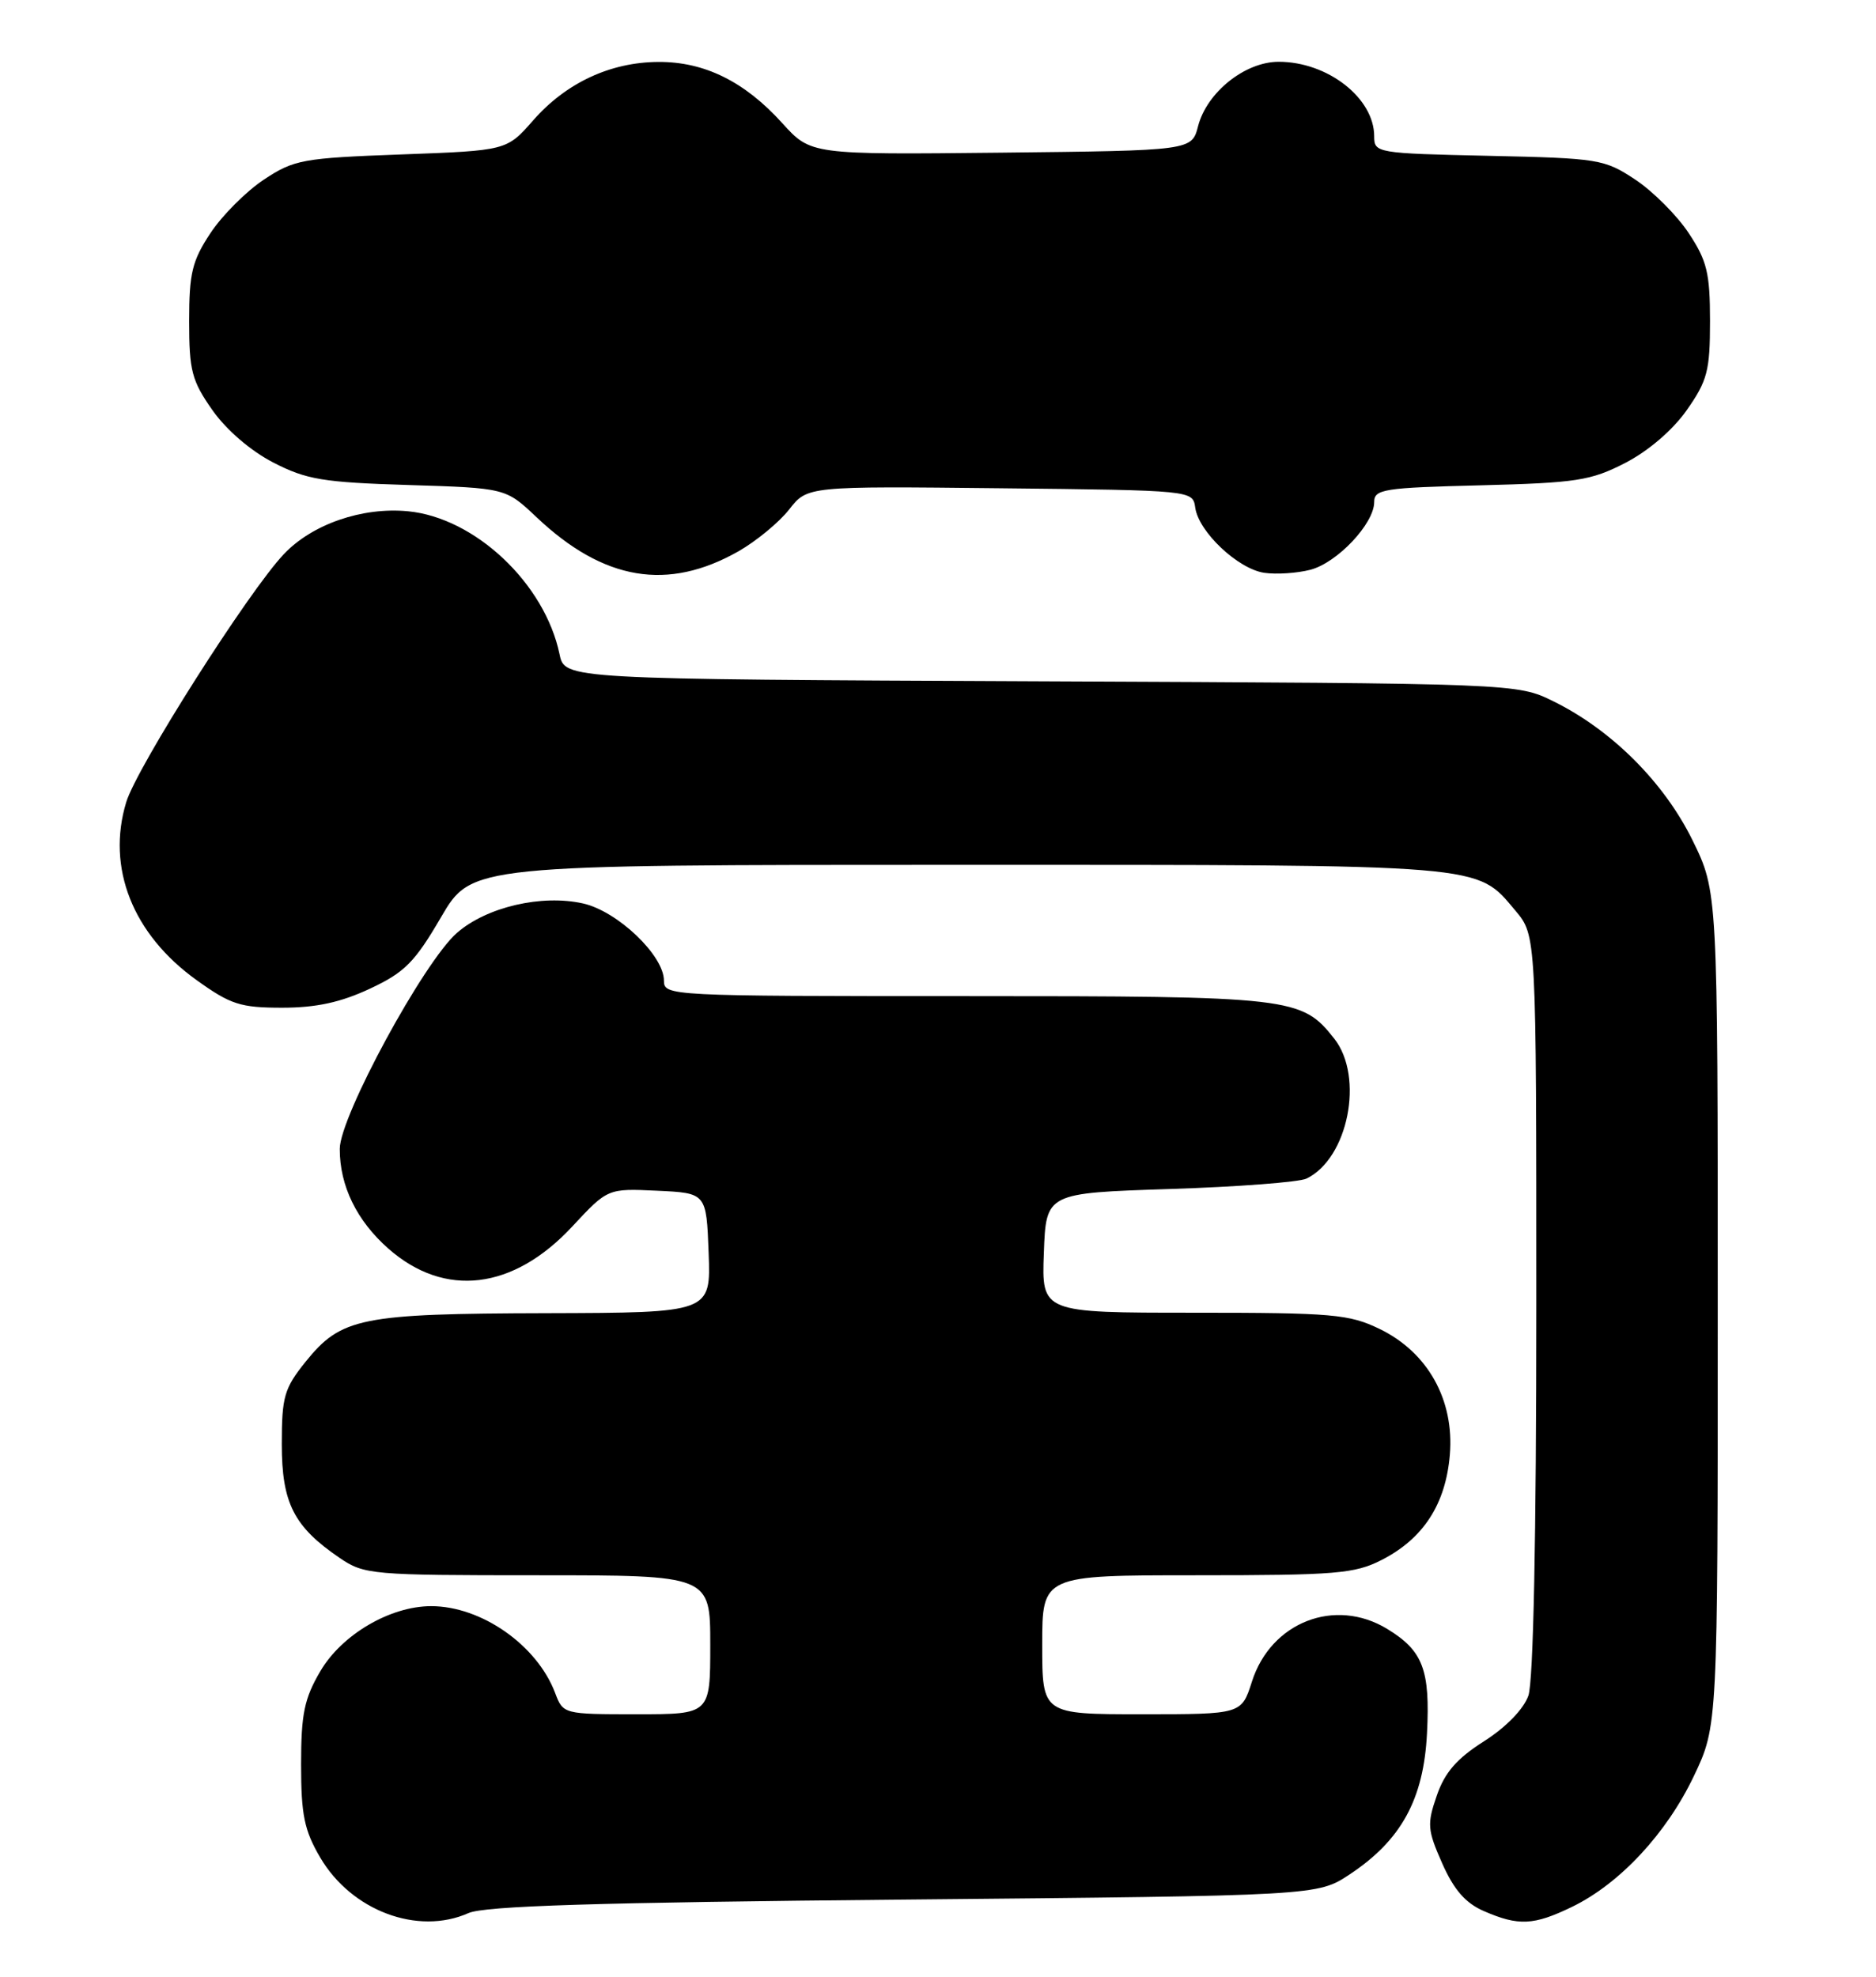 <?xml version="1.0" encoding="UTF-8" standalone="no"?>
<!DOCTYPE svg PUBLIC "-//W3C//DTD SVG 1.1//EN" "http://www.w3.org/Graphics/SVG/1.1/DTD/svg11.dtd" >
<svg xmlns="http://www.w3.org/2000/svg" xmlns:xlink="http://www.w3.org/1999/xlink" version="1.1" viewBox="0 0 243 256">
 <g >
 <path fill="currentColor"
d=" M 60.68 247.75 C 62.77 246.82 77.32 246.37 117.07 246.00 C 170.65 245.50 170.65 245.50 174.82 242.74 C 181.50 238.32 184.41 233.01 184.84 224.47 C 185.26 216.24 184.32 213.77 179.69 210.95 C 172.92 206.83 164.62 210.06 162.16 217.78 C 160.81 222.00 160.81 222.00 147.91 222.00 C 135.00 222.00 135.00 222.00 135.00 213.00 C 135.00 204.00 135.00 204.00 155.04 204.00 C 173.03 204.00 175.48 203.80 178.96 202.02 C 184.37 199.26 187.27 194.79 187.80 188.38 C 188.39 181.29 184.94 175.12 178.70 172.10 C 174.75 170.19 172.63 170.00 154.64 170.00 C 134.92 170.00 134.92 170.00 135.21 162.25 C 135.50 154.50 135.50 154.50 151.50 153.98 C 160.30 153.70 168.28 153.09 169.23 152.63 C 174.63 150.03 176.73 139.47 172.83 134.51 C 168.60 129.14 167.39 129.00 125.03 129.00 C 86.57 129.00 86.00 128.97 86.00 126.99 C 86.00 123.73 80.00 118.01 75.53 117.00 C 70.16 115.80 63.05 117.45 59.20 120.80 C 54.90 124.54 44.02 144.59 44.01 148.78 C 44.00 153.57 46.21 158.10 50.33 161.72 C 57.62 168.12 66.48 167.05 74.11 158.85 C 78.72 153.90 78.72 153.90 85.11 154.20 C 91.50 154.50 91.50 154.50 91.79 162.25 C 92.08 170.00 92.08 170.00 70.79 170.06 C 46.72 170.12 44.20 170.63 39.59 176.34 C 36.81 179.80 36.50 180.87 36.50 187.02 C 36.50 194.65 38.06 197.71 43.99 201.75 C 47.17 203.92 48.11 204.00 69.65 204.00 C 92.00 204.00 92.00 204.00 92.00 213.00 C 92.00 222.00 92.00 222.00 82.48 222.00 C 73.00 222.00 72.94 221.98 71.91 219.25 C 69.57 213.05 62.36 208.00 55.85 208.00 C 50.54 208.00 44.27 211.68 41.49 216.43 C 39.41 219.97 39.00 221.97 39.00 228.50 C 39.00 235.02 39.41 237.03 41.47 240.54 C 45.52 247.45 54.11 250.67 60.68 247.75 Z  M 203.63 246.94 C 209.80 243.95 215.86 237.45 219.41 230.00 C 222.50 223.50 222.50 223.50 222.50 169.48 C 222.50 115.46 222.50 115.46 219.22 108.79 C 215.54 101.31 208.75 94.53 201.23 90.83 C 196.50 88.50 196.50 88.50 134.82 88.23 C 73.15 87.96 73.15 87.96 72.48 84.73 C 70.57 75.56 61.54 67.05 52.85 66.21 C 46.92 65.64 40.43 67.88 36.76 71.77 C 32.18 76.60 17.72 99.36 16.35 103.88 C 13.77 112.37 17.18 120.99 25.47 126.93 C 29.87 130.09 31.14 130.50 36.55 130.50 C 40.95 130.50 44.13 129.81 47.91 128.04 C 52.41 125.94 53.72 124.62 57.12 118.79 C 61.09 112.00 61.09 112.00 124.08 112.00 C 193.02 112.00 191.17 111.85 196.30 117.94 C 199.00 121.15 199.00 121.15 199.00 168.93 C 199.00 199.10 198.62 217.77 197.97 219.60 C 197.35 221.34 195.06 223.70 192.22 225.50 C 188.71 227.73 187.14 229.53 186.11 232.53 C 184.83 236.22 184.89 236.97 186.81 241.31 C 188.33 244.74 189.83 246.46 192.21 247.49 C 196.69 249.44 198.66 249.35 203.63 246.94 Z  M 95.68 71.38 C 97.97 70.07 100.92 67.64 102.22 65.98 C 104.58 62.96 104.58 62.96 129.54 63.23 C 154.50 63.50 154.50 63.50 154.82 65.74 C 155.26 68.88 160.36 73.68 163.76 74.18 C 165.33 74.41 168.01 74.23 169.72 73.79 C 173.21 72.89 178.00 67.81 178.00 65.02 C 178.00 63.35 179.23 63.16 191.78 62.85 C 204.22 62.53 206.04 62.25 210.52 59.95 C 213.52 58.40 216.67 55.70 218.49 53.11 C 221.16 49.30 221.50 48.02 221.50 41.59 C 221.50 35.36 221.11 33.77 218.74 30.19 C 217.22 27.89 214.11 24.78 211.82 23.26 C 207.82 20.61 207.08 20.49 192.83 20.18 C 178.30 19.86 178.00 19.81 178.00 17.65 C 178.00 12.70 171.97 8.00 165.63 8.00 C 161.27 8.00 156.33 11.95 155.19 16.33 C 154.37 19.50 154.37 19.50 129.70 19.77 C 105.03 20.03 105.03 20.03 101.33 15.95 C 96.47 10.57 91.26 7.99 85.29 8.02 C 79.06 8.05 73.32 10.73 69.06 15.59 C 65.63 19.50 65.63 19.50 51.99 20.00 C 39.19 20.47 38.09 20.67 34.18 23.26 C 31.89 24.78 28.78 27.89 27.26 30.19 C 24.89 33.77 24.50 35.36 24.50 41.59 C 24.50 48.01 24.84 49.30 27.51 53.11 C 29.32 55.68 32.47 58.39 35.40 59.90 C 39.69 62.11 41.84 62.47 52.89 62.81 C 65.50 63.20 65.50 63.20 69.50 66.98 C 78.20 75.21 86.50 76.60 95.68 71.38 Z "/>
</g>
</svg>